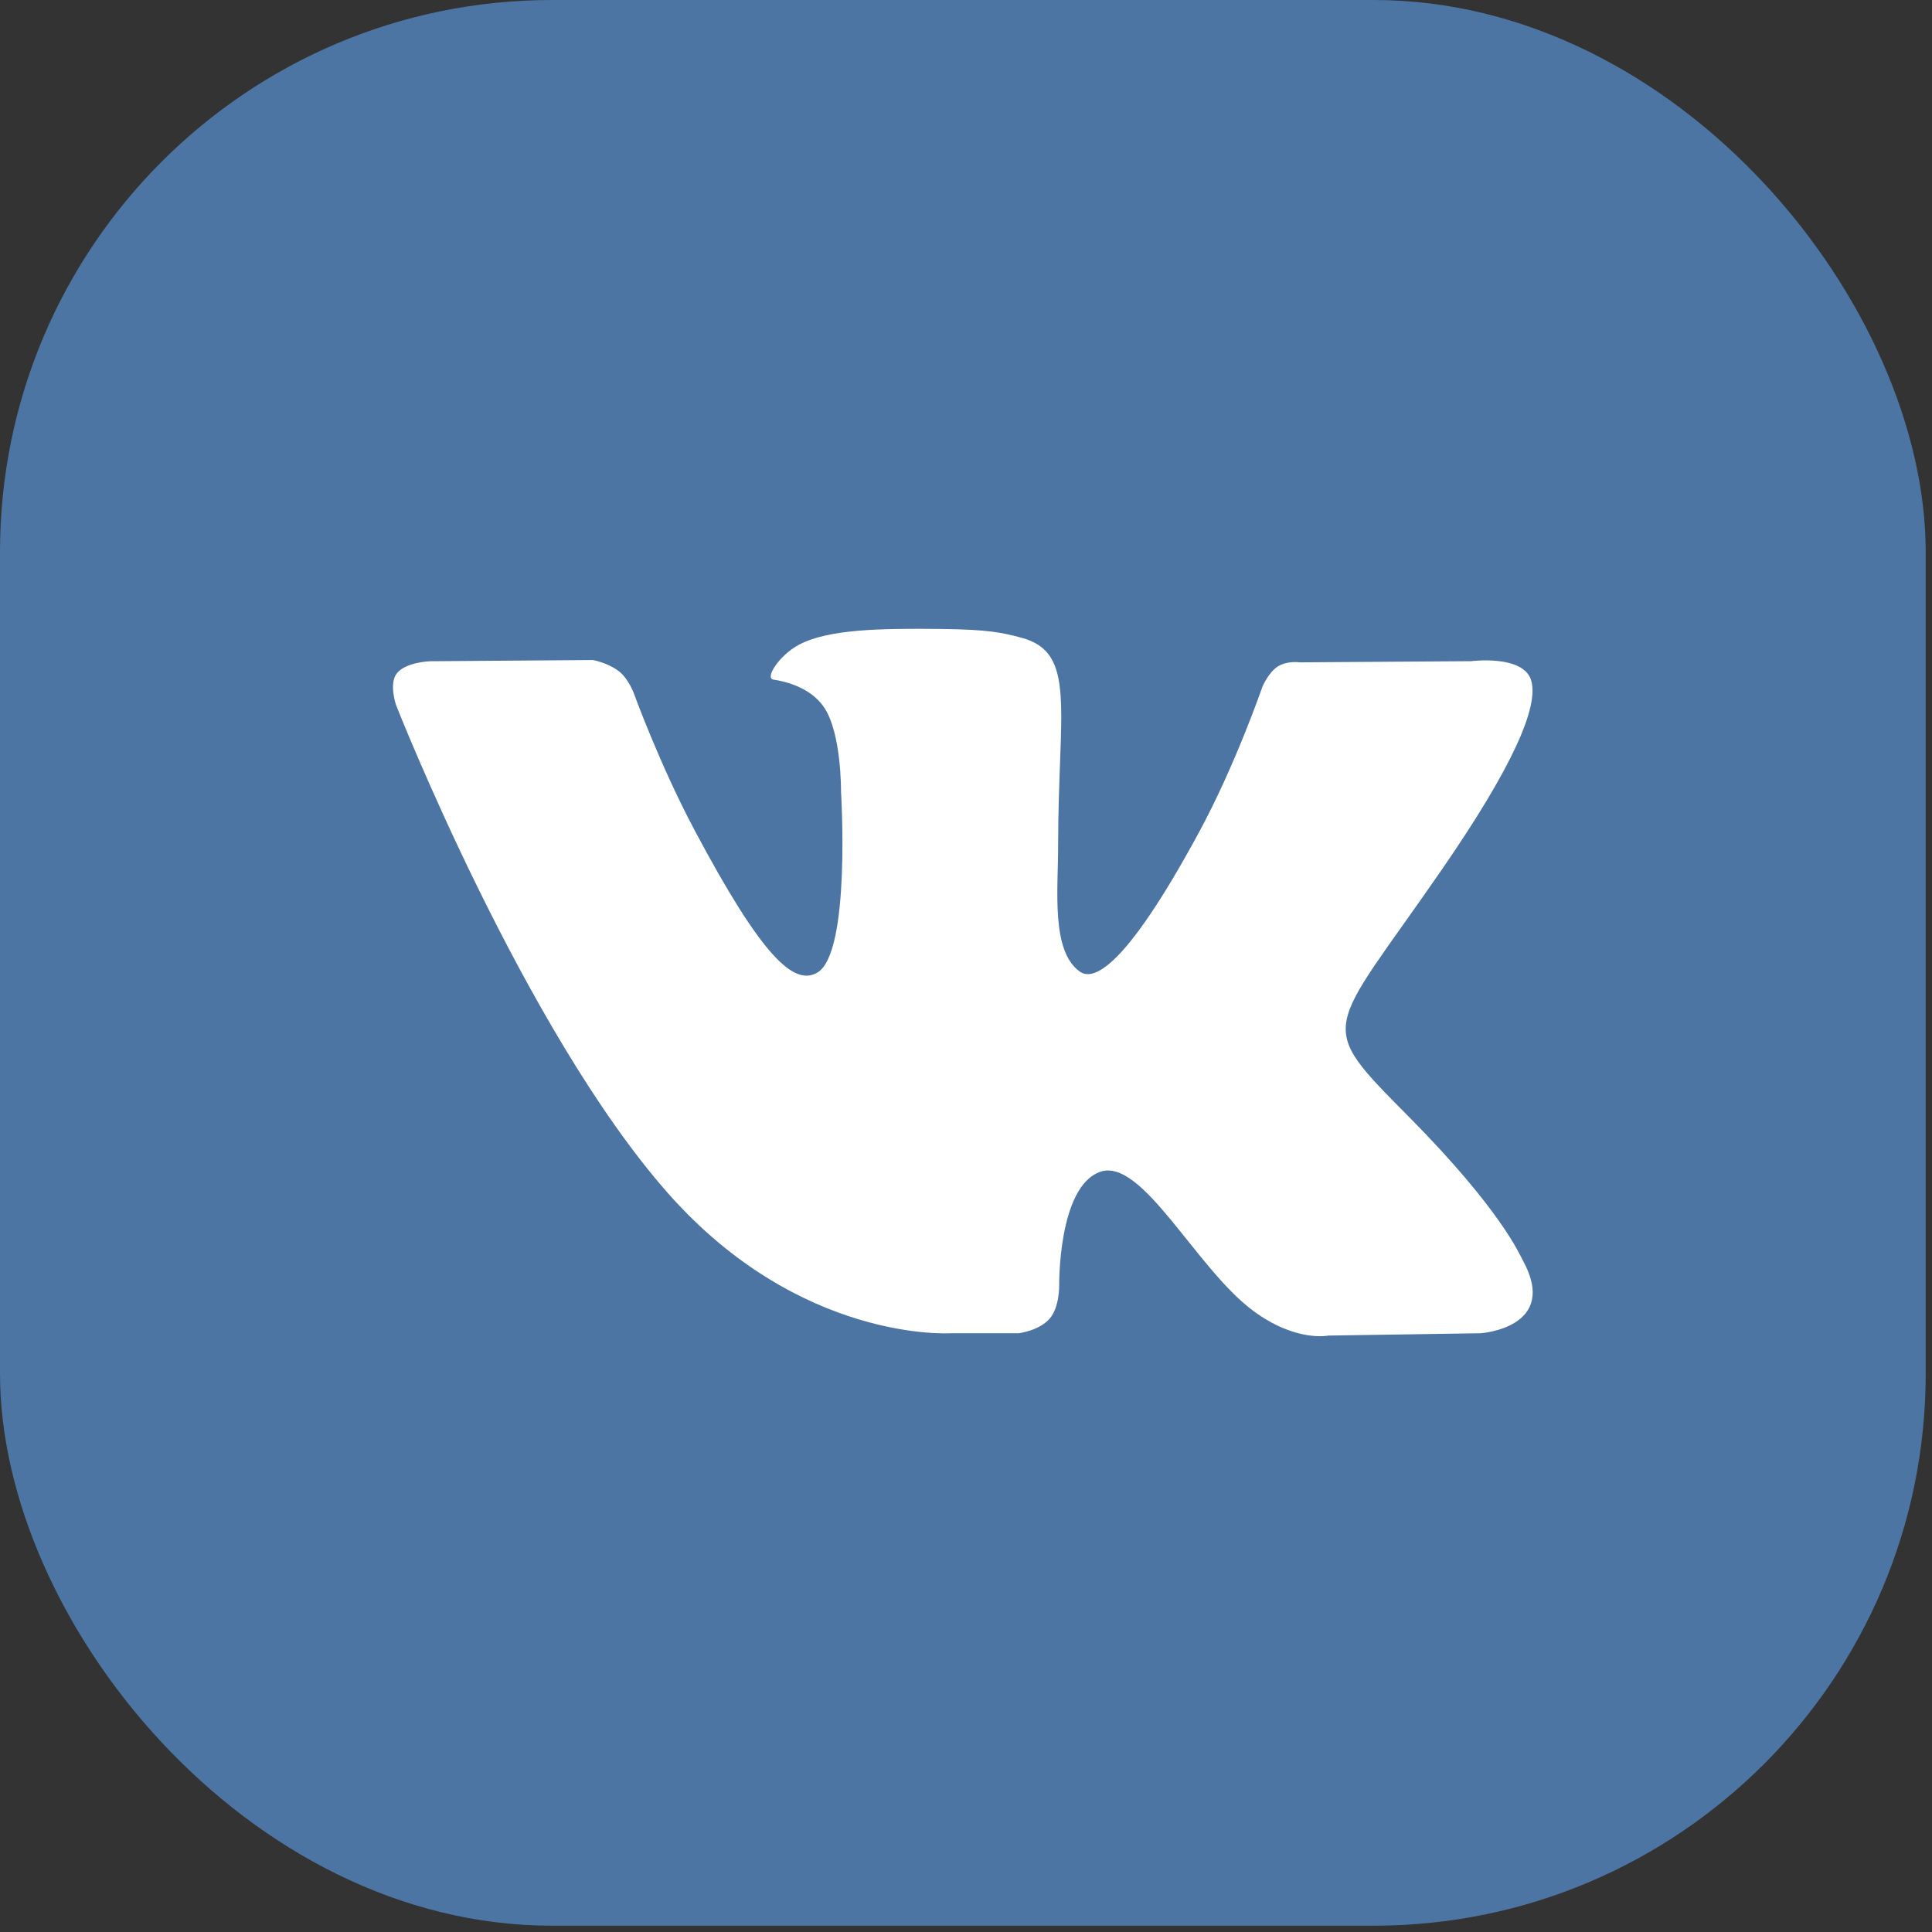 <svg width="35" height="35" viewBox="0 0 35 35" fill="none" xmlns="http://www.w3.org/2000/svg">
<rect x="0" y="0" width="35" height="35" fill="#333333" stroke="none"/>
<rect width="34.886" height="34.886" rx="10" fill="#4C75A3"/>
<path fill-rule="evenodd" clip-rule="evenodd" d="M17.221 24.153H18.455C18.455 24.153 18.828 24.108 19.018 23.885C19.194 23.68 19.188 23.295 19.188 23.295C19.188 23.295 19.164 21.494 19.933 21.228C20.69 20.967 21.663 22.97 22.694 23.74C23.474 24.322 24.067 24.195 24.067 24.195L26.824 24.153C26.824 24.153 28.266 24.056 27.582 22.822C27.526 22.721 27.184 21.91 25.532 20.241C23.803 18.495 24.035 18.778 26.117 15.758C27.386 13.919 27.893 12.796 27.735 12.315C27.583 11.857 26.651 11.978 26.651 11.978L23.546 11.999C23.546 11.999 23.316 11.965 23.145 12.076C22.978 12.185 22.871 12.438 22.871 12.438C22.871 12.438 22.38 13.862 21.724 15.072C20.342 17.626 19.789 17.761 19.563 17.602C19.038 17.233 19.169 16.117 19.169 15.325C19.169 12.85 19.514 11.818 18.497 11.551C18.16 11.462 17.911 11.404 17.048 11.394C15.941 11.382 15.003 11.398 14.472 11.681C14.119 11.869 13.847 12.288 14.012 12.312C14.218 12.342 14.682 12.449 14.929 12.814C15.247 13.285 15.236 14.342 15.236 14.342C15.236 14.342 15.418 17.256 14.809 17.618C14.39 17.866 13.816 17.359 12.584 15.042C11.952 13.855 11.476 12.543 11.476 12.543C11.476 12.543 11.383 12.298 11.22 12.167C11.021 12.008 10.742 11.957 10.742 11.957L7.792 11.979C7.792 11.979 7.35 11.992 7.187 12.201C7.042 12.388 7.175 12.773 7.175 12.773C7.175 12.773 9.485 18.652 12.1 21.615C14.498 24.331 17.221 24.153 17.221 24.153Z" fill="white"/>
</svg>
